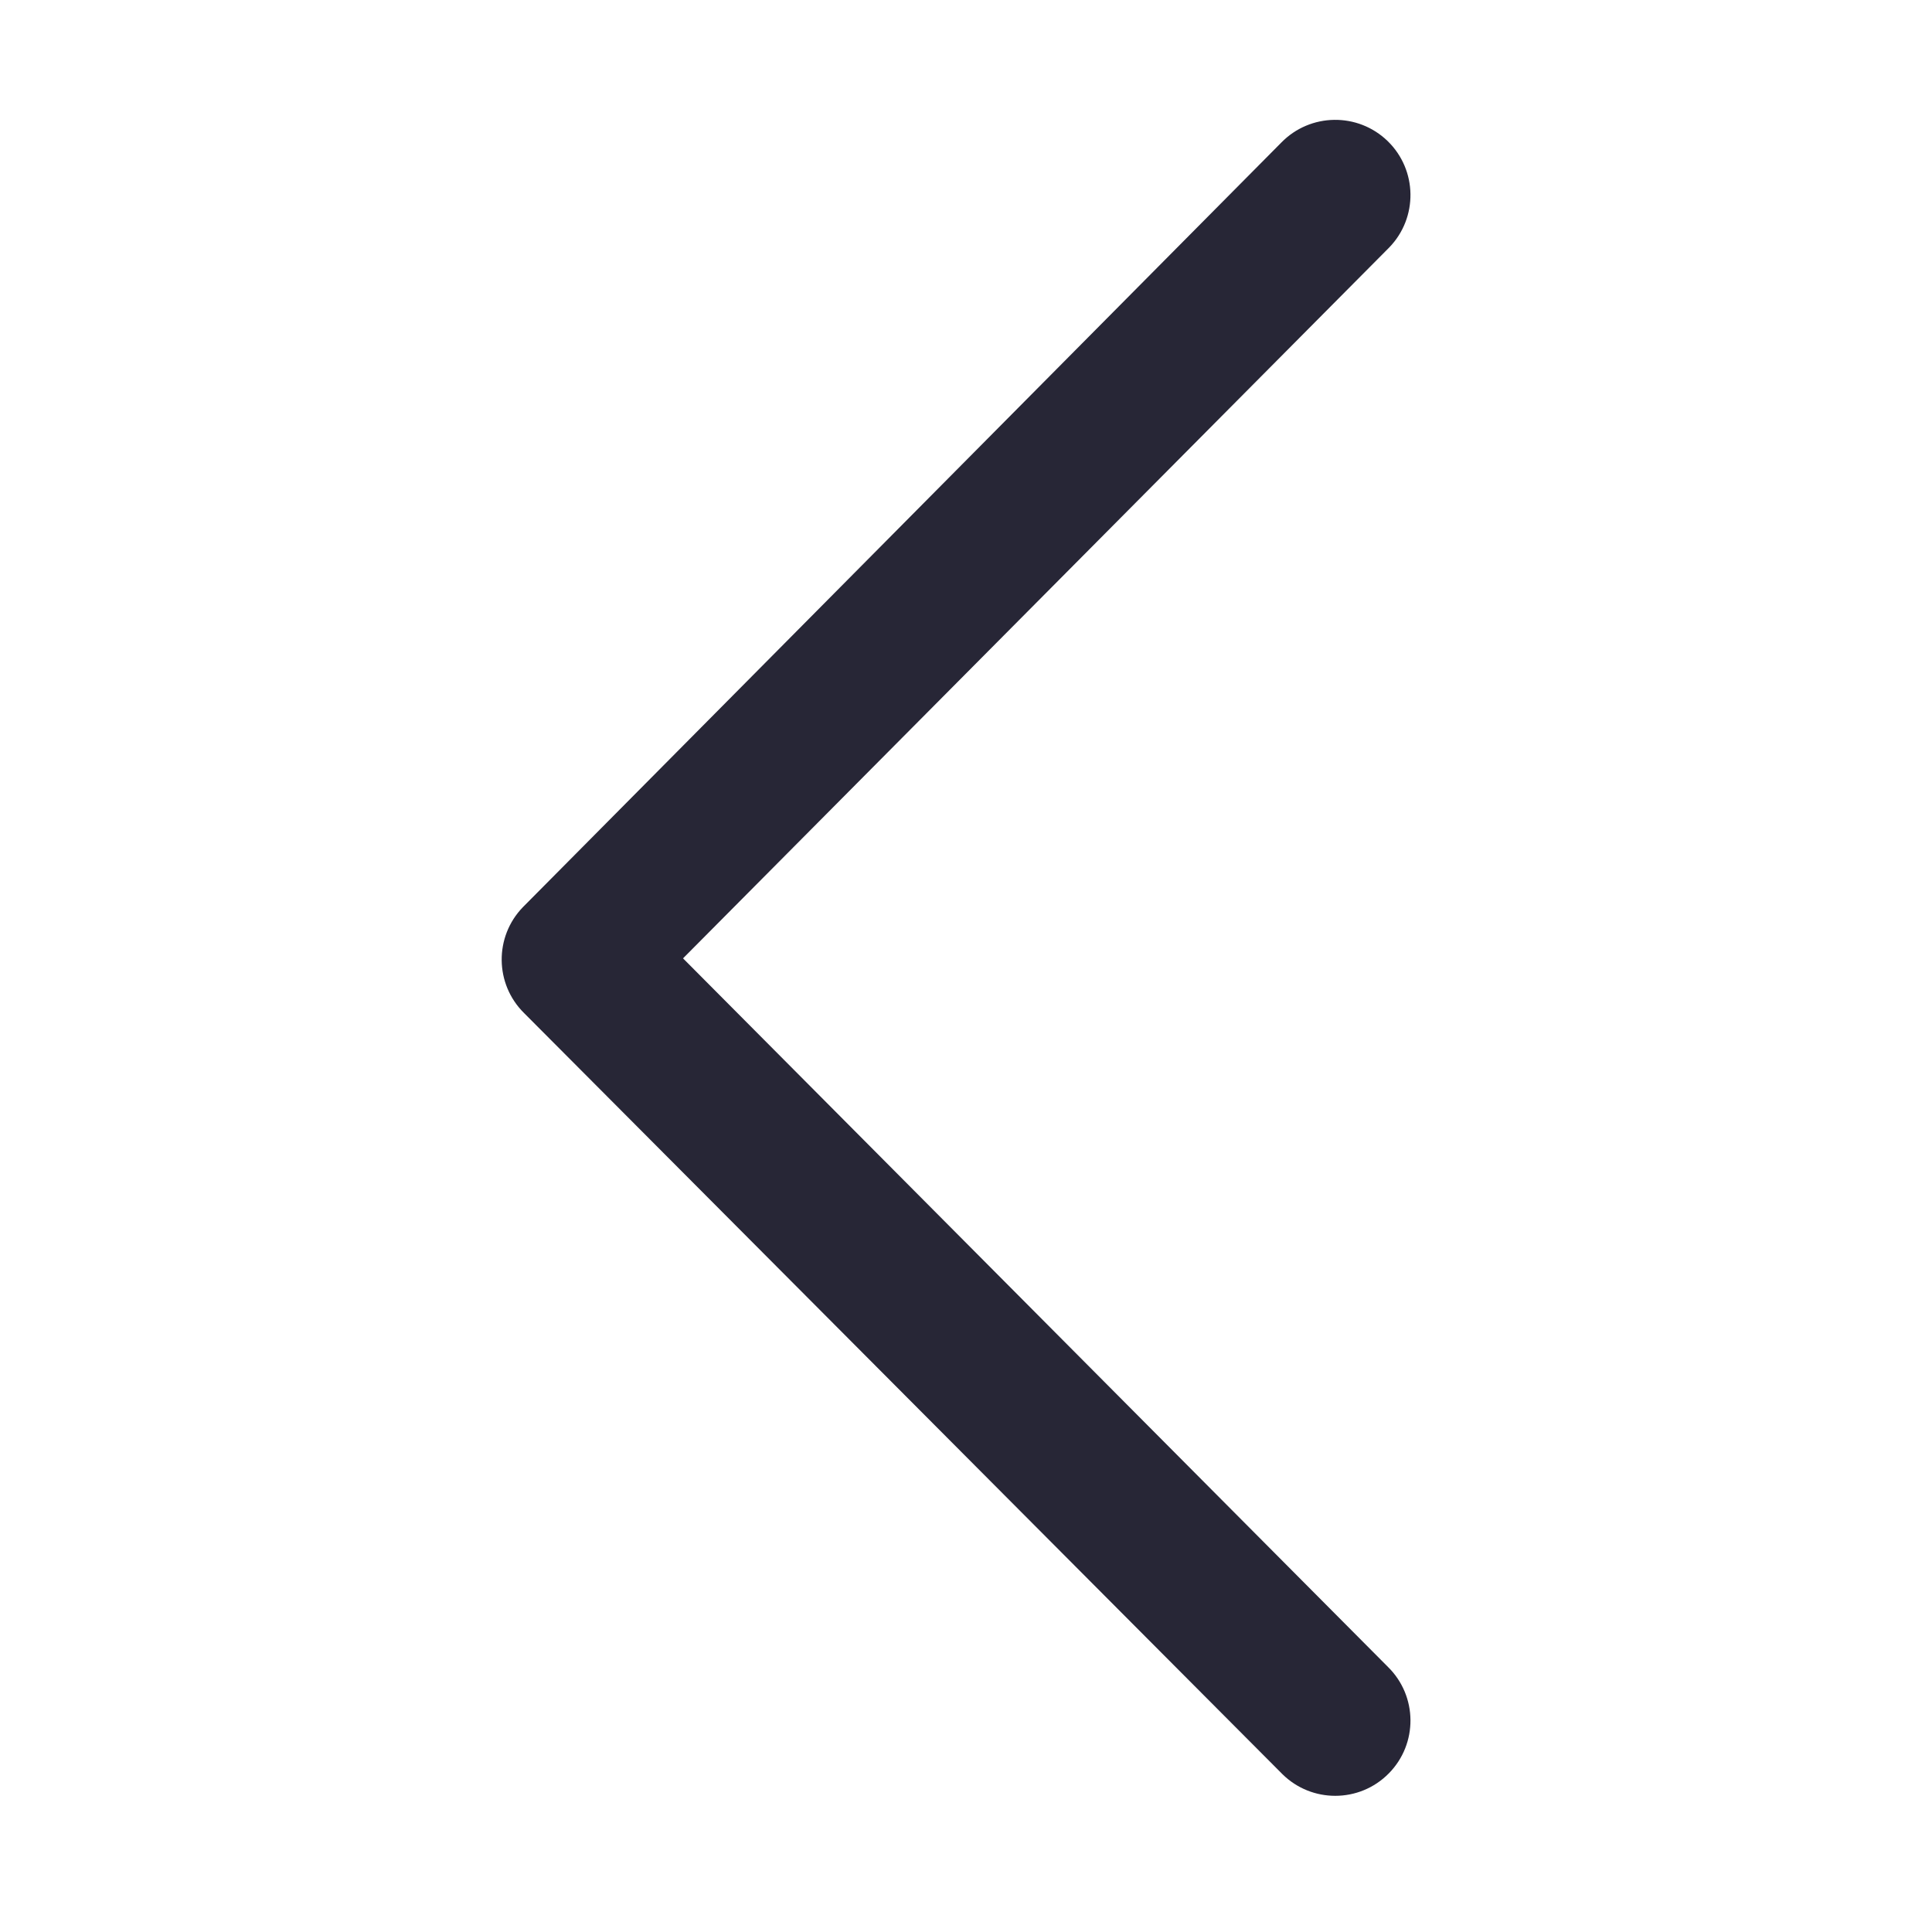 <?xml version="1.0" standalone="no"?><!DOCTYPE svg PUBLIC "-//W3C//DTD SVG 1.1//EN" "http://www.w3.org/Graphics/SVG/1.1/DTD/svg11.dtd"><svg width="32" height="32" viewBox="0 0 32 32" version="1.1" xmlns="http://www.w3.org/2000/svg" xmlns:xlink="http://www.w3.org/1999/xlink"><defs><style type="text/css"><![CDATA[
@font-face { font-family: ifont; src: url(http://at.alicdn.com/t/font_1442373896_4754455.eot?#iefix) format(embedded-opentype), url(http://at.alicdn.com/t/font_1442373896_4754455.woff) format(woff), url(http://at.alicdn.com/t/font_1442373896_4754455.ttf) format(truetype), url(http://at.alicdn.com/t/font_1442373896_4754455.svg#ifont) format(svg); }

]]></style></defs><g class="transform-group"><g transform="scale(0.031, 0.031)"><path d="M713.405 959.499c-10.18 0-20.36-3.841-28.184-11.54L280.067 541.333c-15.774-15.508-16.055-40.831-0.645-56.689L684.576 76.192c15.522-15.914 40.971-16.223 56.858-0.799 15.914 15.48 16.265 40.944 0.799 56.858L364.94 512.042l376.649 378.597c15.831 15.564 16.055 41.013 0.477 56.844C734.2 955.489 723.809 959.499 713.405 959.499z" fill="#272636"></path></g></g></svg>